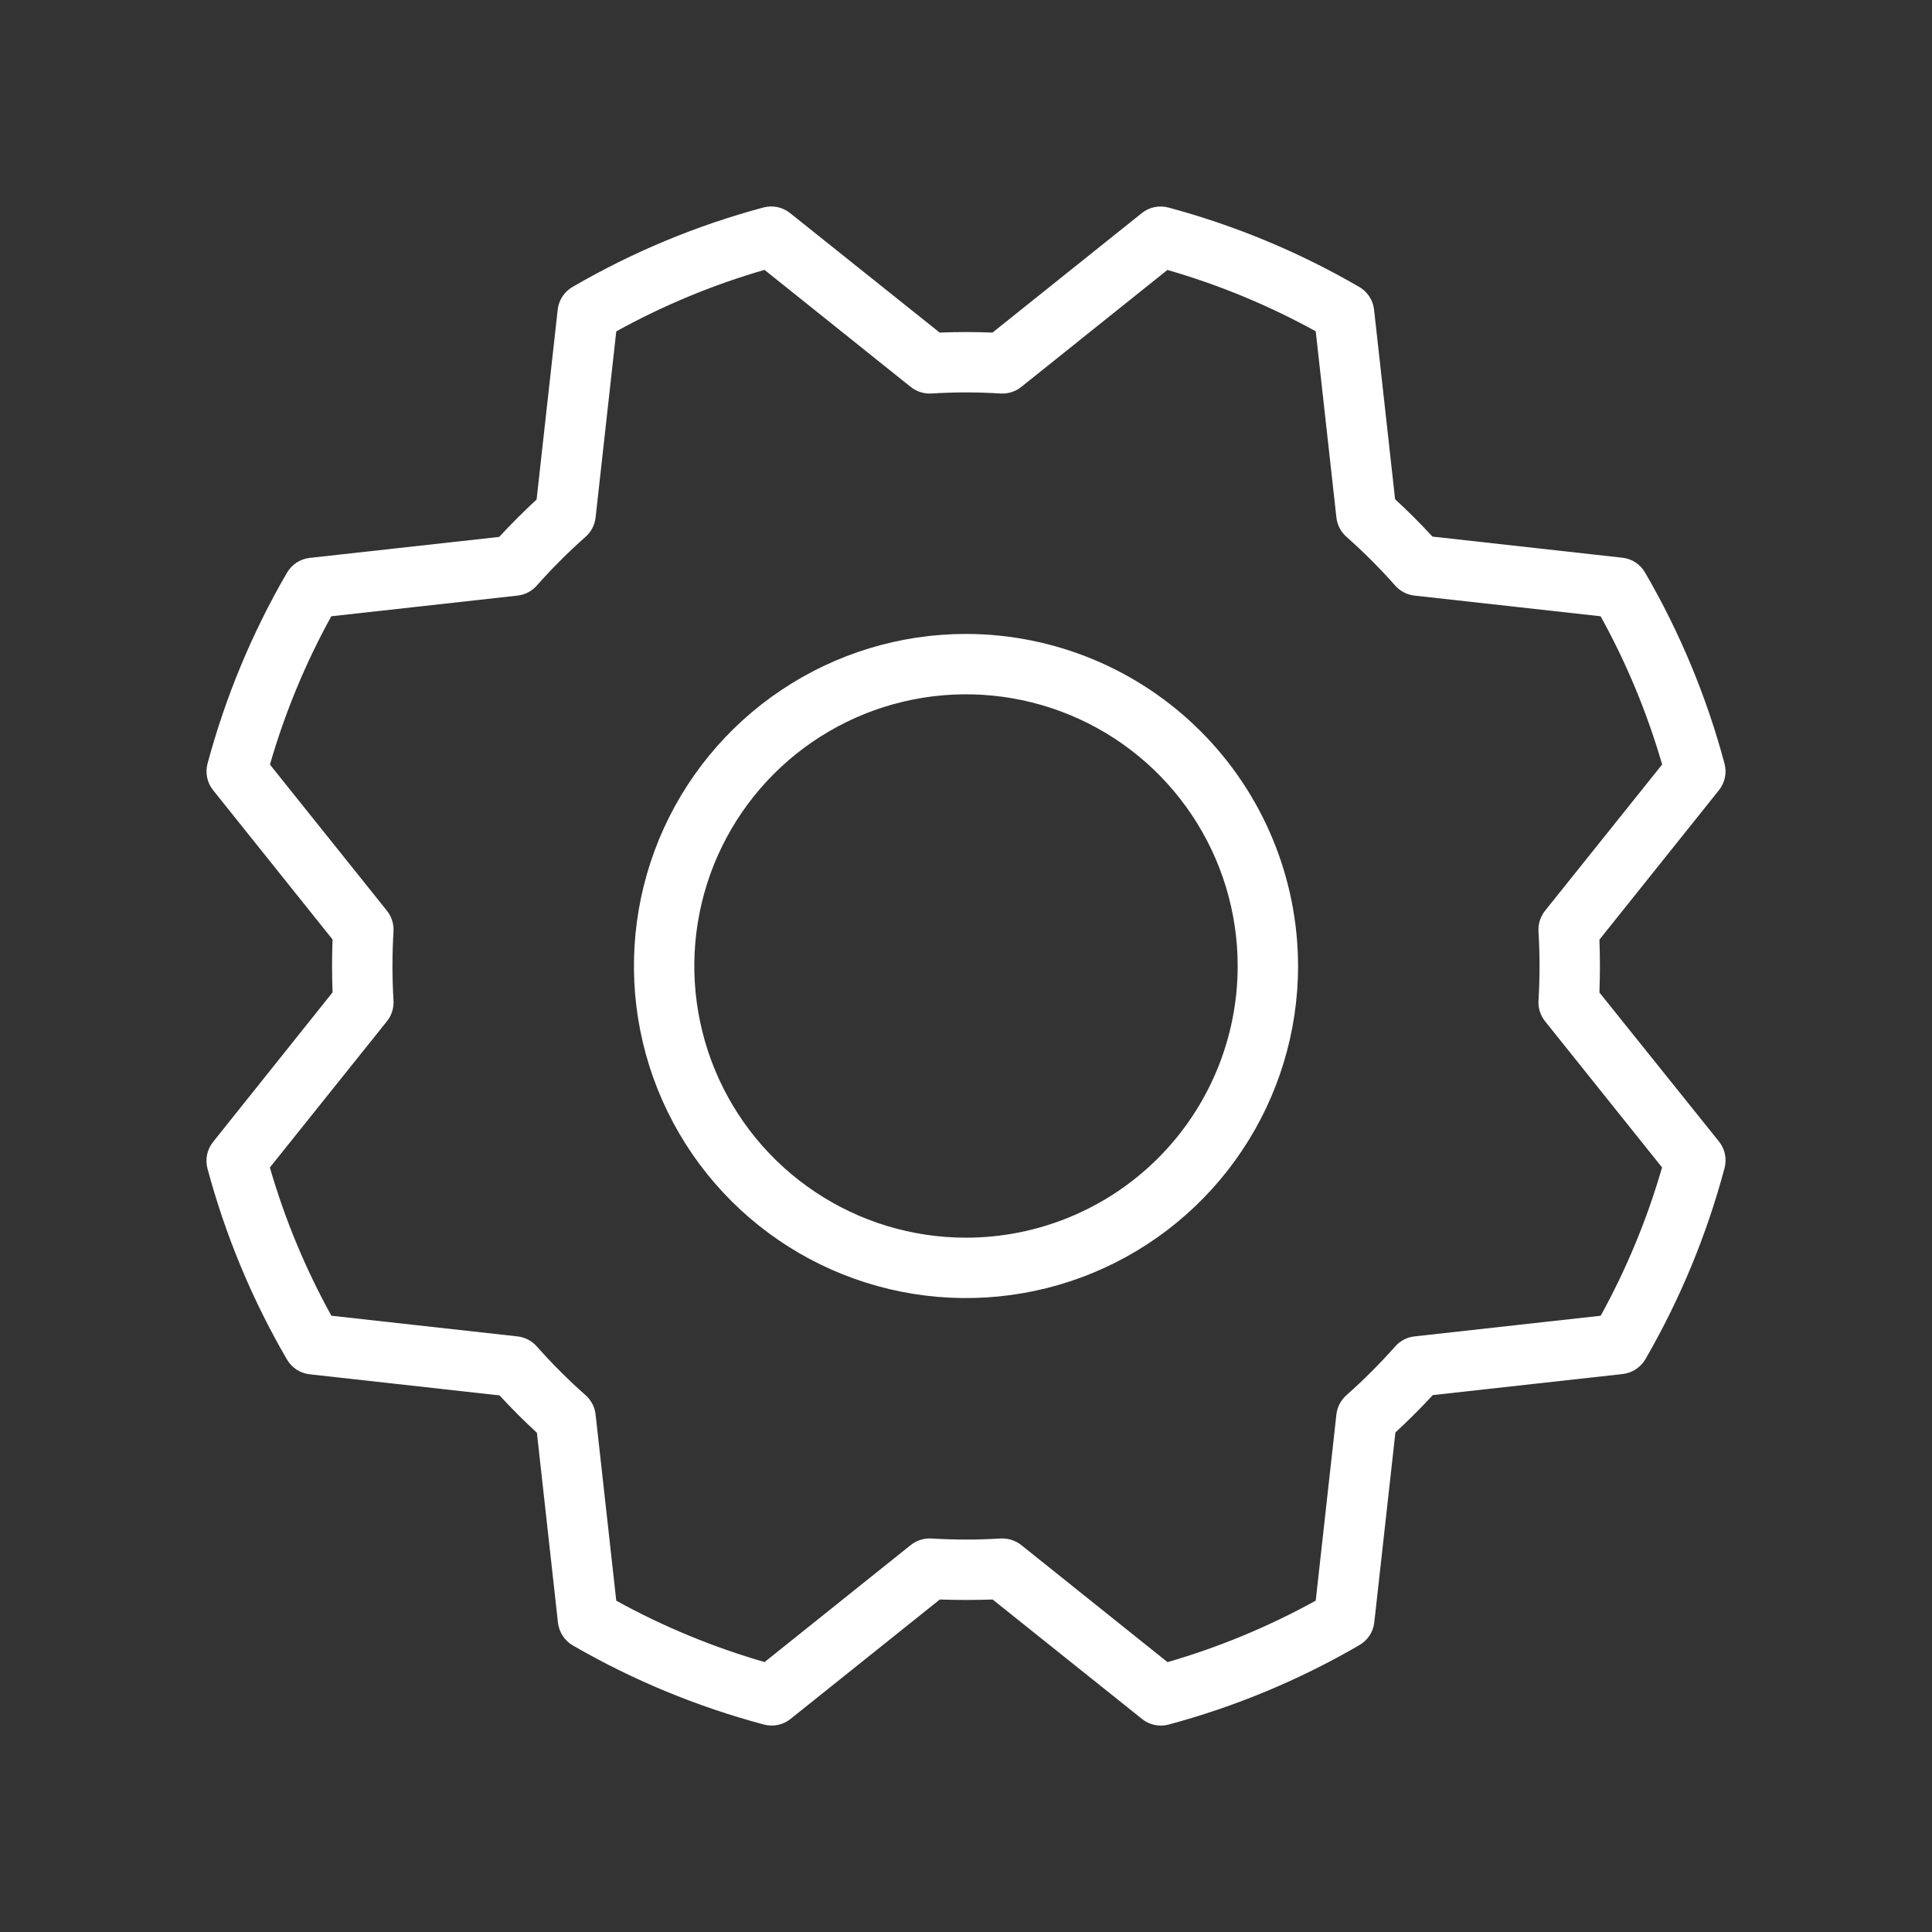 <svg width="50" height="50" viewBox="0 0 50 50" fill="none" xmlns="http://www.w3.org/2000/svg">
<rect x="0" y="0" width="50" height="50" fill="#333333" stroke="none"/>
<path d="M25 16.406C23.3 16.406 21.639 16.91 20.226 17.855C18.812 18.799 17.711 20.141 17.06 21.711C16.41 23.282 16.24 25.009 16.571 26.677C16.903 28.344 17.721 29.875 18.923 31.077C20.125 32.279 21.656 33.097 23.323 33.429C24.991 33.76 26.718 33.59 28.289 32.94C29.859 32.289 31.201 31.188 32.145 29.774C33.09 28.361 33.594 26.7 33.594 25C33.591 22.722 32.685 20.537 31.074 18.926C29.463 17.315 27.278 16.409 25 16.406ZM25 32.031C23.609 32.031 22.25 31.619 21.094 30.846C19.937 30.074 19.036 28.976 18.504 27.691C17.972 26.406 17.832 24.992 18.104 23.628C18.375 22.264 19.045 21.012 20.028 20.028C21.012 19.045 22.264 18.375 23.628 18.104C24.992 17.832 26.406 17.972 27.691 18.504C28.976 19.036 30.074 19.937 30.846 21.094C31.619 22.25 32.031 23.609 32.031 25C32.031 26.865 31.29 28.653 29.972 29.972C28.653 31.29 26.865 32.031 25 32.031ZM41.393 25.686C41.41 25.229 41.41 24.773 41.393 24.318L44.484 20.453C44.561 20.358 44.614 20.246 44.64 20.126C44.665 20.006 44.662 19.882 44.631 19.764C44.168 18.034 43.478 16.373 42.578 14.824C42.518 14.718 42.433 14.627 42.332 14.559C42.23 14.491 42.114 14.448 41.992 14.434L37.072 13.887C36.763 13.552 36.44 13.229 36.105 12.92L35.56 8.008C35.546 7.886 35.503 7.77 35.435 7.668C35.367 7.567 35.276 7.482 35.17 7.422C33.623 6.524 31.965 5.835 30.238 5.371C30.12 5.34 29.996 5.336 29.876 5.361C29.757 5.386 29.644 5.439 29.549 5.516L25.686 8.607C25.229 8.589 24.773 8.589 24.318 8.607L20.449 5.516C20.354 5.439 20.242 5.386 20.122 5.36C20.002 5.335 19.878 5.338 19.76 5.369C18.031 5.832 16.371 6.522 14.824 7.422C14.718 7.482 14.627 7.567 14.559 7.668C14.491 7.77 14.448 7.886 14.434 8.008L13.887 12.928C13.552 13.237 13.229 13.56 12.92 13.895L8.008 14.439C7.886 14.454 7.77 14.497 7.668 14.565C7.567 14.633 7.482 14.724 7.422 14.83C6.524 16.377 5.835 18.035 5.371 19.762C5.34 19.88 5.336 20.004 5.361 20.124C5.386 20.243 5.439 20.356 5.516 20.451L8.607 24.314C8.589 24.771 8.589 25.227 8.607 25.682L5.516 29.551C5.439 29.646 5.386 29.758 5.36 29.878C5.335 29.998 5.338 30.122 5.369 30.24C5.832 31.969 6.522 33.629 7.422 35.176C7.482 35.282 7.567 35.373 7.668 35.441C7.77 35.509 7.886 35.552 8.008 35.566L12.928 36.113C13.236 36.447 13.56 36.772 13.895 37.08L14.441 42.002C14.456 42.123 14.499 42.24 14.567 42.341C14.635 42.443 14.726 42.528 14.832 42.588C16.381 43.483 18.041 44.17 19.77 44.631C19.888 44.662 20.012 44.666 20.131 44.641C20.251 44.616 20.363 44.563 20.459 44.486L24.322 41.395C24.779 41.411 25.235 41.411 25.689 41.395L29.555 44.486C29.693 44.597 29.865 44.658 30.043 44.658C30.109 44.658 30.174 44.65 30.238 44.633C31.968 44.169 33.628 43.478 35.176 42.578C35.282 42.518 35.373 42.433 35.441 42.332C35.509 42.23 35.552 42.114 35.566 41.992L36.113 37.072C36.447 36.764 36.772 36.439 37.08 36.105L42.002 35.559C42.123 35.544 42.24 35.501 42.341 35.433C42.443 35.365 42.528 35.274 42.588 35.168C43.483 33.619 44.17 31.959 44.631 30.23C44.662 30.112 44.666 29.988 44.641 29.869C44.616 29.749 44.563 29.637 44.486 29.541L41.393 25.686ZM41.426 34.051L36.607 34.586C36.415 34.607 36.238 34.699 36.109 34.844C35.713 35.291 35.291 35.713 34.844 36.109C34.699 36.238 34.607 36.415 34.586 36.607L34.051 41.424C32.835 42.096 31.549 42.63 30.215 43.016L26.43 39.986C26.291 39.876 26.119 39.816 25.941 39.816H25.895C25.299 39.853 24.701 39.853 24.105 39.816C23.912 39.805 23.721 39.865 23.57 39.986L19.787 43.014C18.453 42.629 17.165 42.096 15.949 41.426L15.414 36.607C15.393 36.415 15.301 36.238 15.156 36.109C14.709 35.713 14.287 35.291 13.891 34.844C13.762 34.699 13.585 34.607 13.393 34.586L8.576 34.051C7.904 32.835 7.37 31.549 6.984 30.215L10.014 26.43C10.135 26.279 10.195 26.088 10.184 25.895C10.148 25.299 10.148 24.701 10.184 24.105C10.195 23.912 10.135 23.721 10.014 23.57L6.986 19.787C7.371 18.453 7.903 17.165 8.574 15.949L13.393 15.414C13.585 15.393 13.762 15.301 13.891 15.156C14.287 14.709 14.709 14.287 15.156 13.891C15.301 13.762 15.393 13.585 15.414 13.393L15.949 8.576C17.165 7.904 18.451 7.37 19.785 6.984L23.57 10.014C23.721 10.135 23.912 10.195 24.105 10.184C24.701 10.146 25.299 10.146 25.895 10.184C26.088 10.195 26.279 10.135 26.43 10.014L30.213 6.986C31.547 7.371 32.835 7.903 34.051 8.574L34.586 13.393C34.607 13.585 34.699 13.762 34.844 13.891C35.291 14.287 35.713 14.709 36.109 15.156C36.238 15.301 36.415 15.393 36.607 15.414L41.424 15.949C42.096 17.165 42.63 18.451 43.016 19.785L39.986 23.57C39.865 23.721 39.805 23.912 39.816 24.105C39.852 24.701 39.852 25.299 39.816 25.895C39.805 26.088 39.865 26.279 39.986 26.43L43.014 30.213C42.629 31.547 42.096 32.835 41.426 34.051Z" fill="white"/>
</svg>
